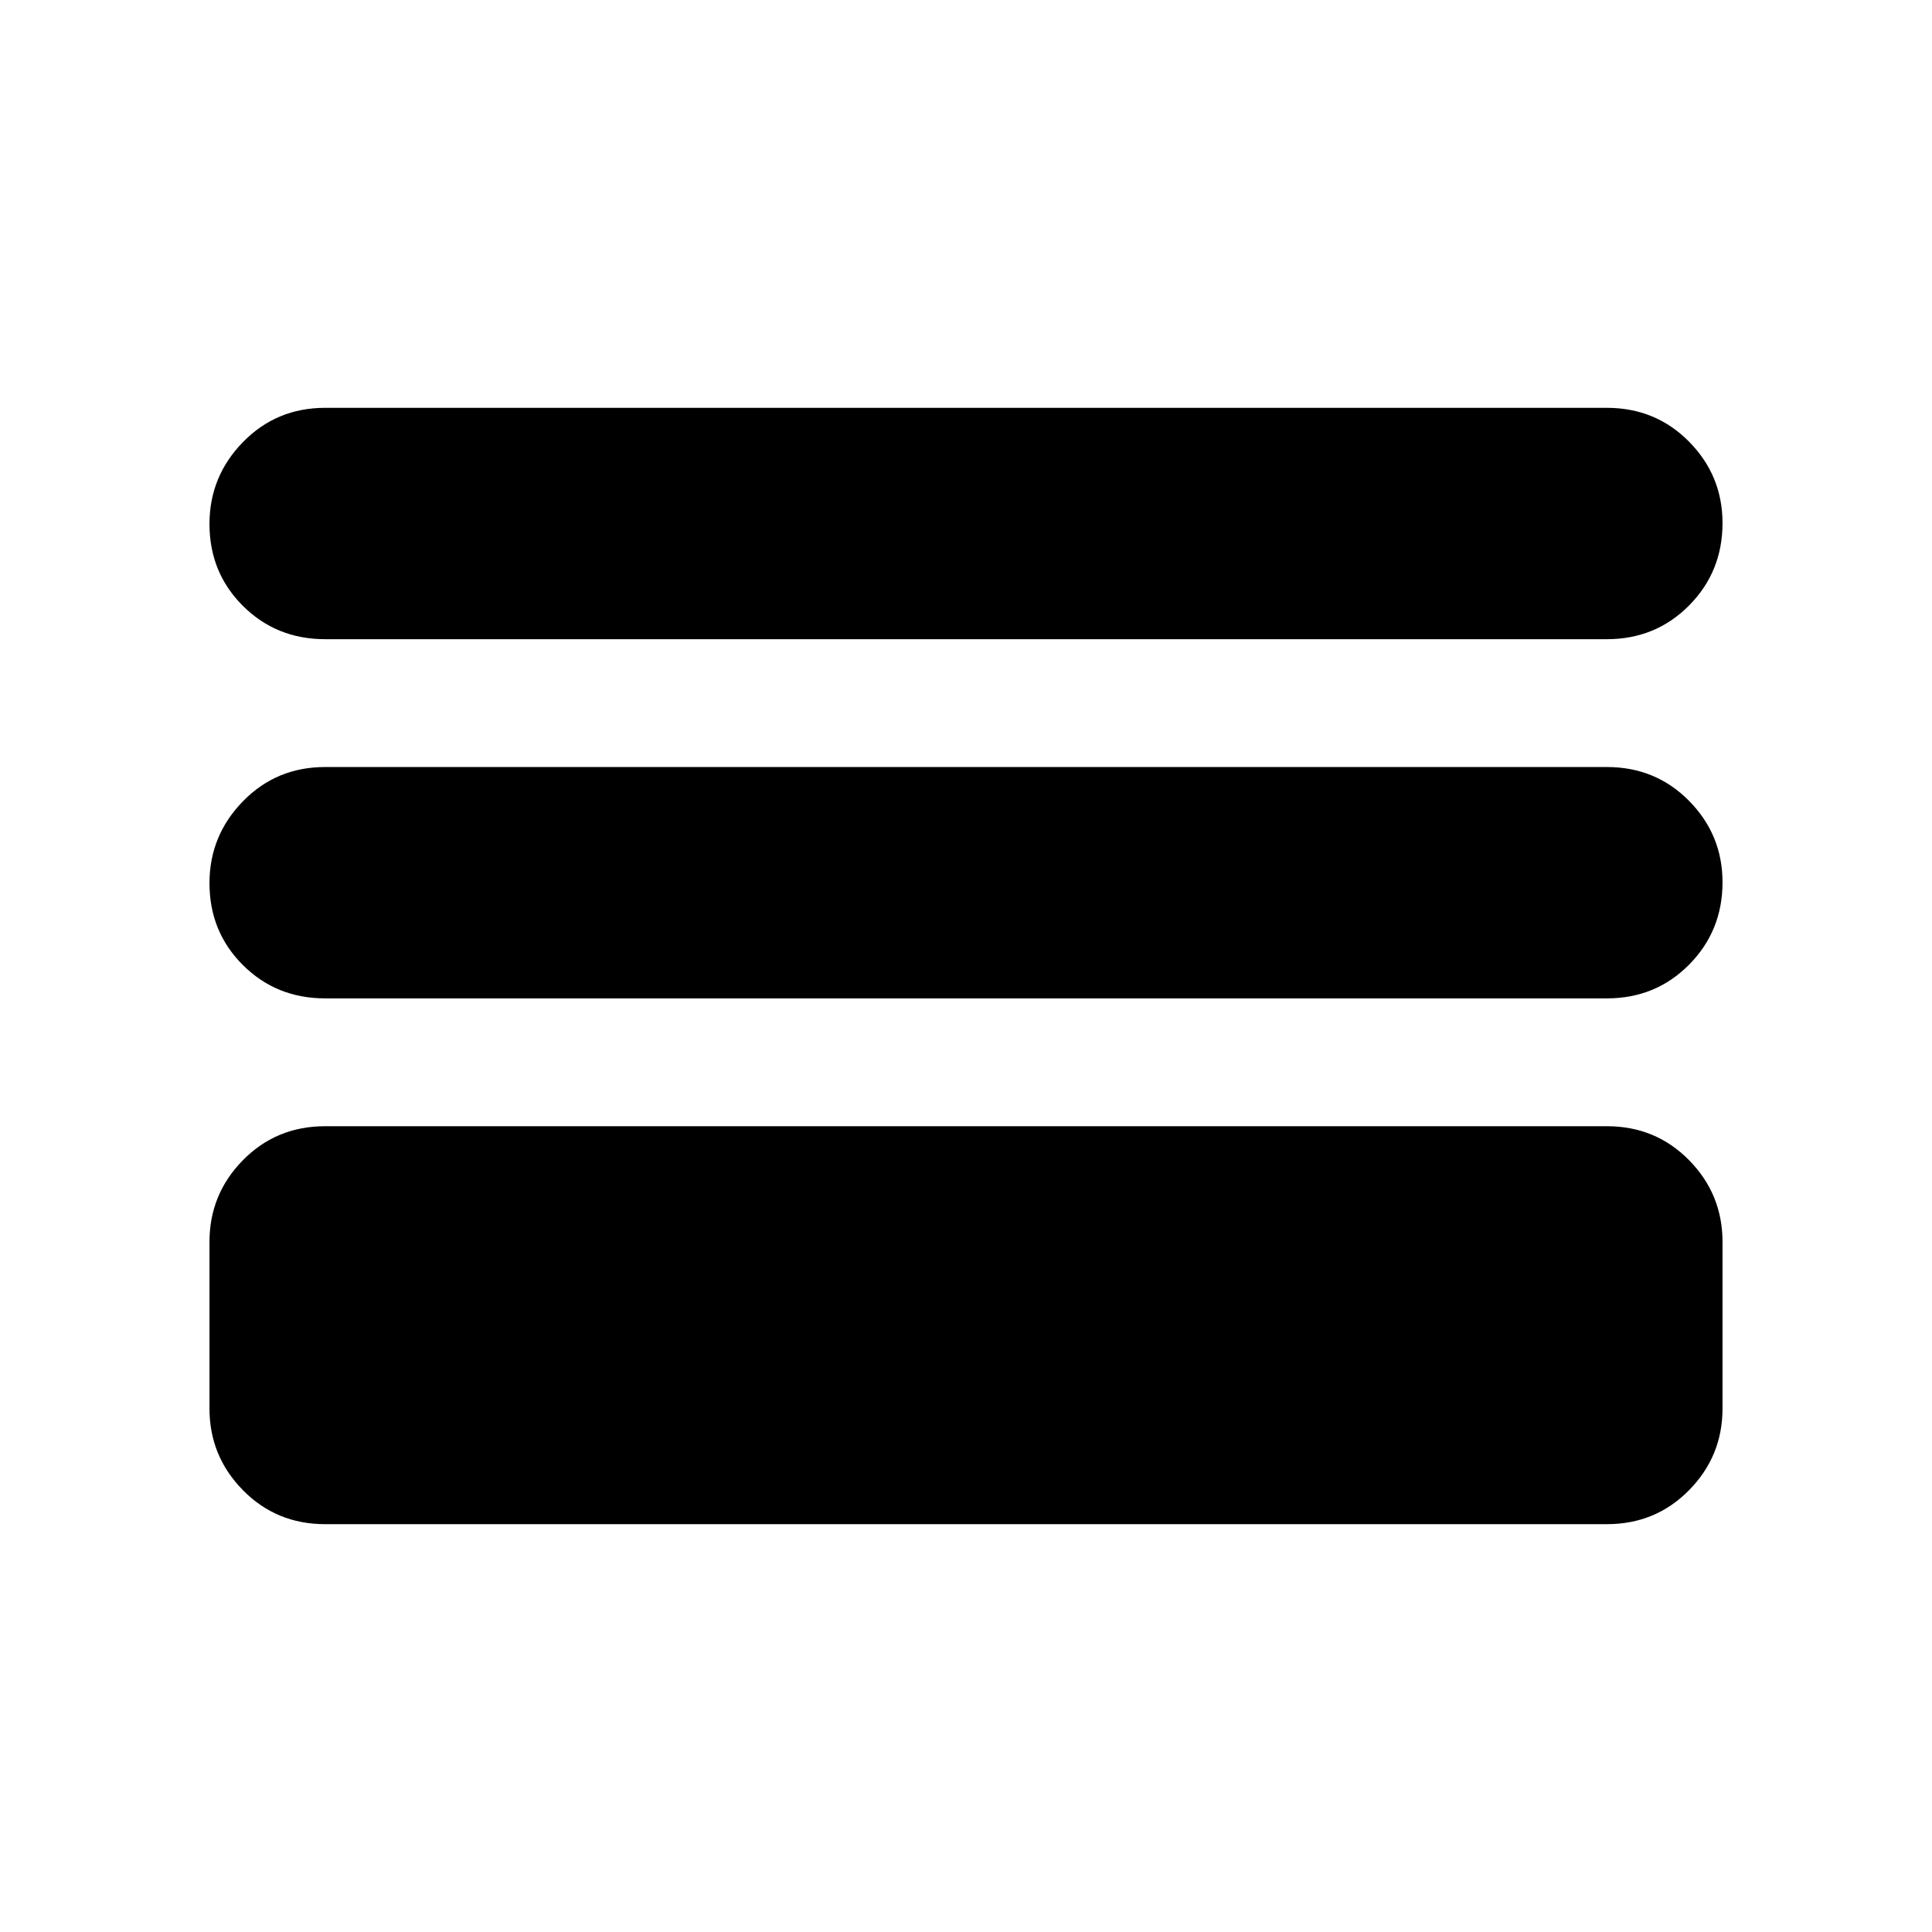 <svg xmlns="http://www.w3.org/2000/svg" height="20" viewBox="0 -960 960 960" width="20"><path d="M161.57-202.65q-24.26 0-40.87-16.9-16.61-16.89-16.61-40.58v-82.78q0-23.69 16.61-40.59 16.61-16.89 40.87-16.89h636.86q24.26 0 40.87 16.89 16.61 16.9 16.61 40.59v82.78q0 23.69-16.61 40.58-16.61 16.9-40.87 16.9H161.57Zm0-261.26q-24.26 0-40.87-16.55-16.61-16.55-16.61-40.72 0-23.6 16.61-40.65 16.61-17.04 40.87-17.04h636.86q24.26 0 40.87 16.83 16.61 16.84 16.61 40.44 0 24.17-16.61 40.93-16.61 16.76-40.87 16.76H161.57Zm0-178.48q-24.26 0-40.87-16.55-16.61-16.55-16.61-40.72 0-23.6 16.61-40.64 16.61-17.05 40.87-17.05h636.86q24.26 0 40.87 16.83 16.61 16.84 16.61 40.44 0 24.17-16.61 40.93-16.61 16.76-40.87 16.76H161.57Z"/></svg>